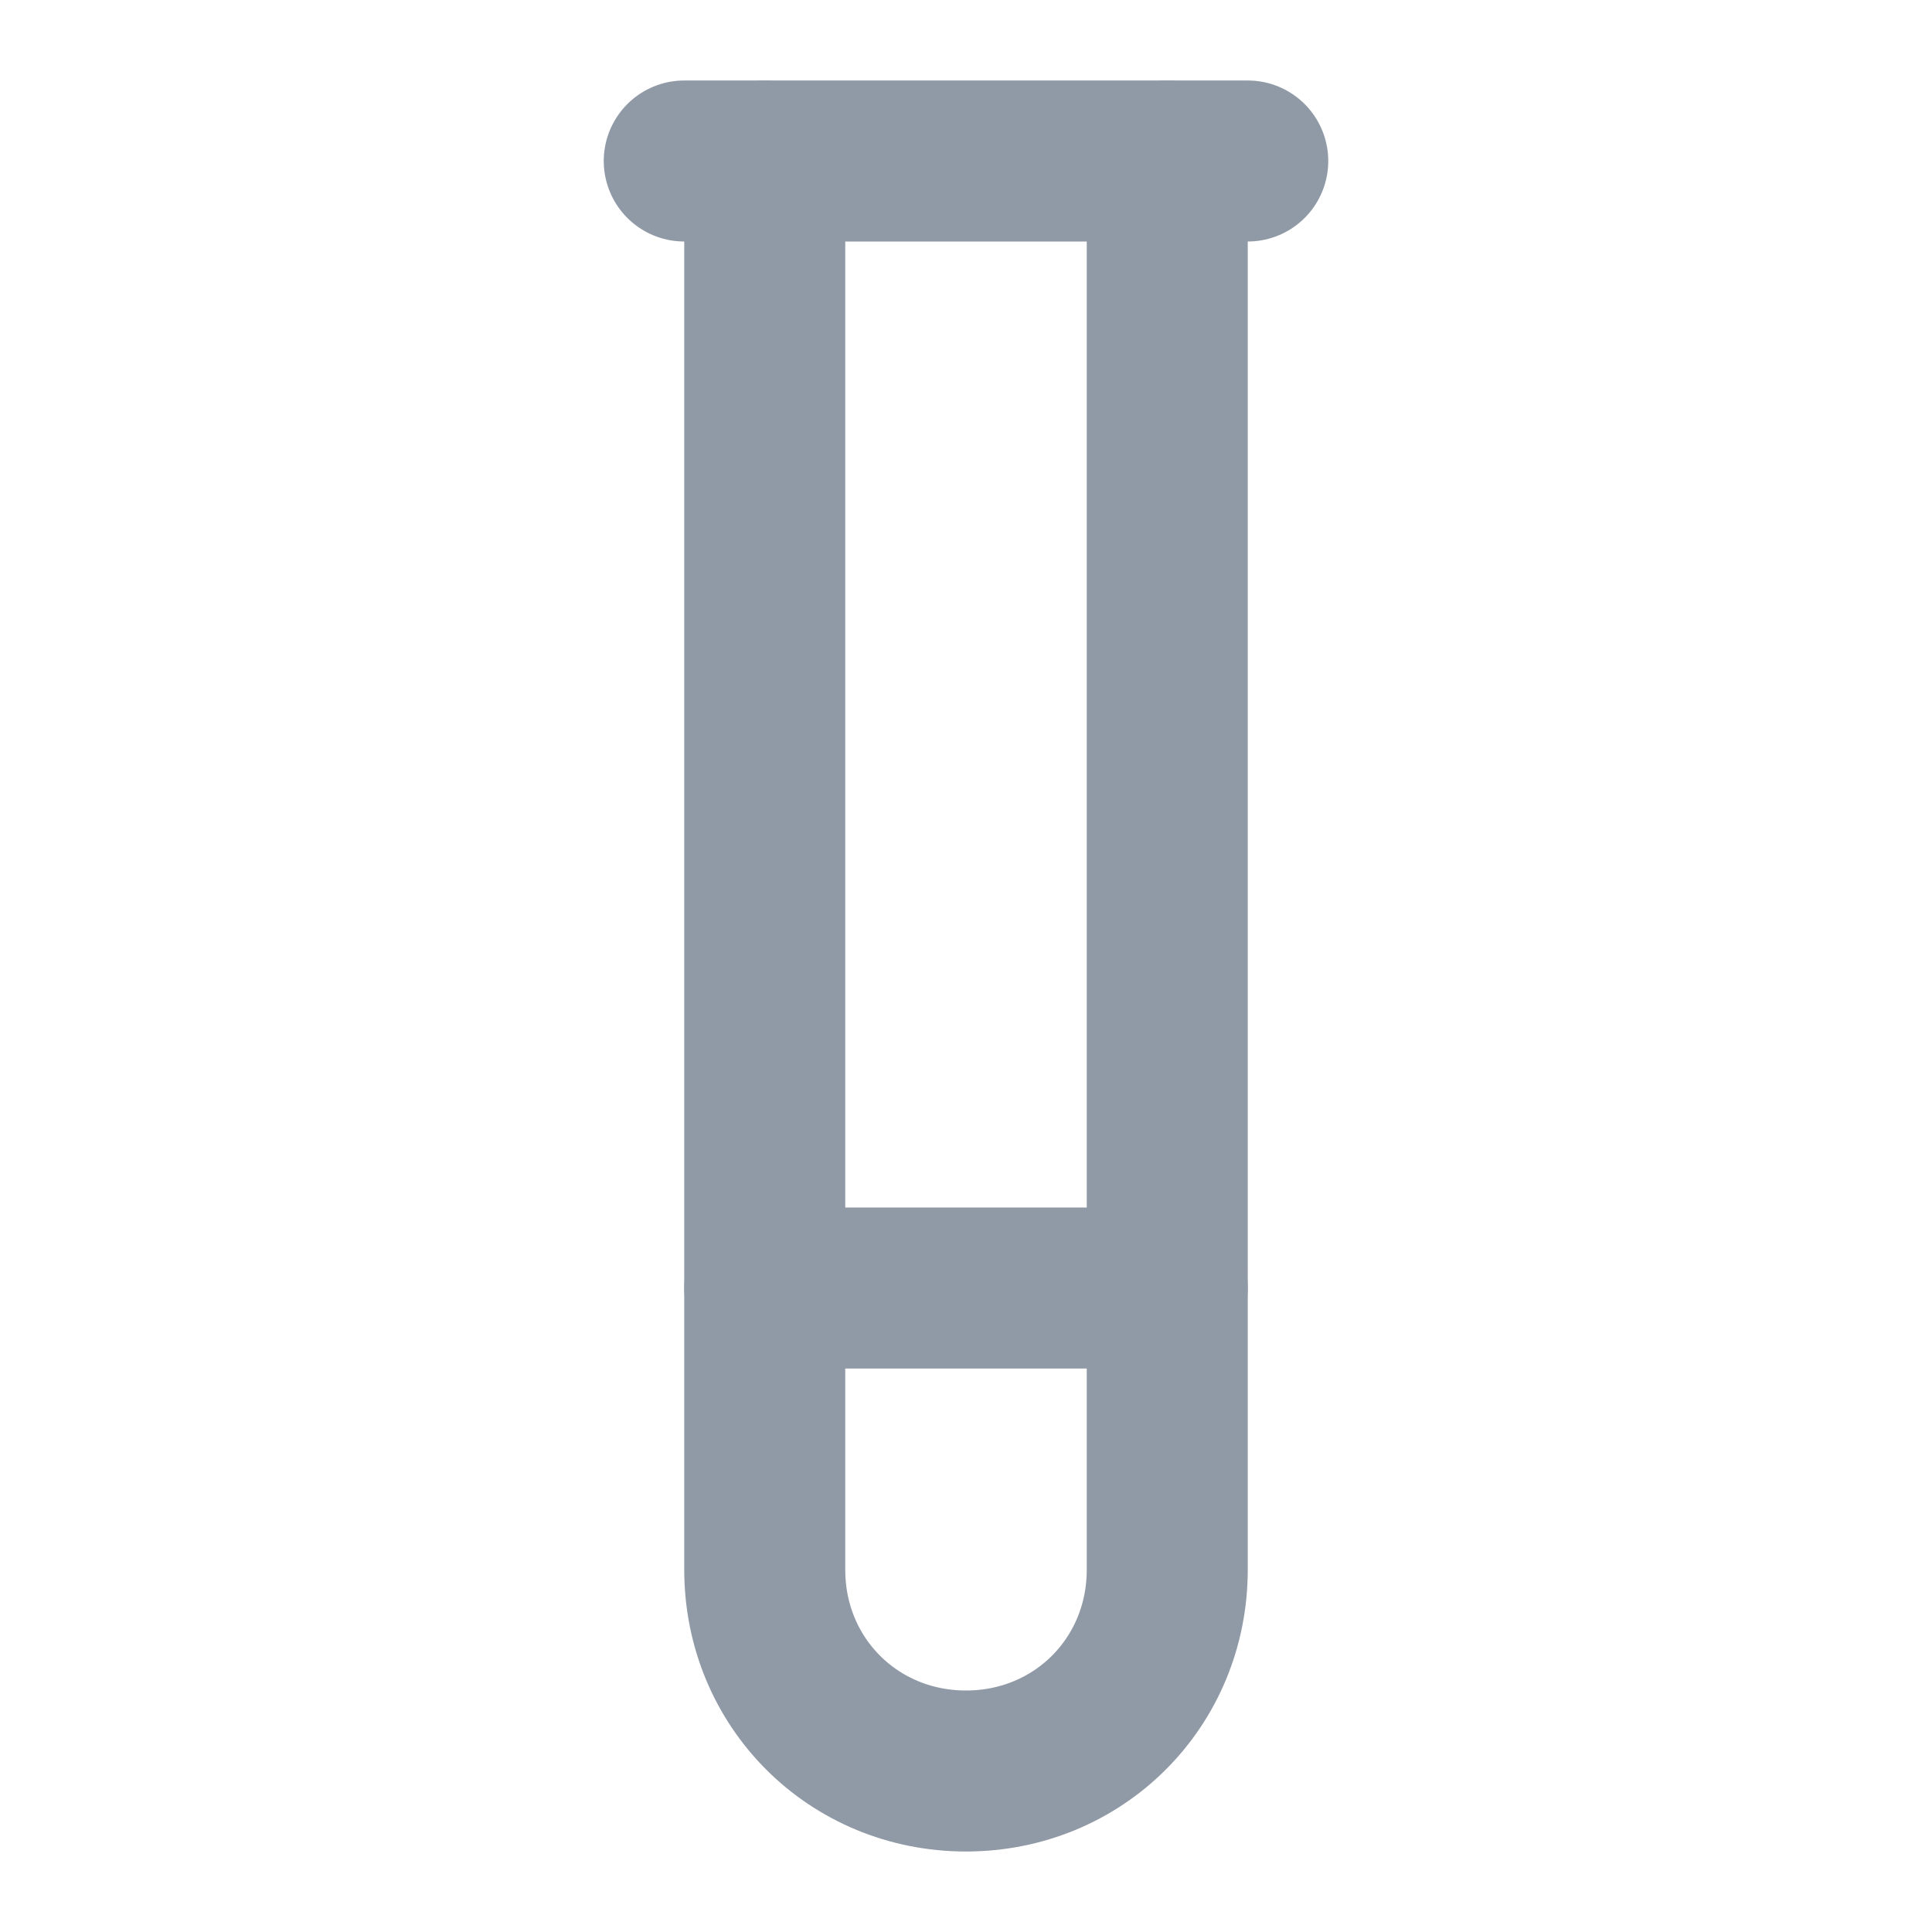 <svg xmlns="http://www.w3.org/2000/svg" width="24" height="24" viewBox="0 0 24 24" fill="none" stroke="#9099A6" stroke-width="2" stroke-linecap="round" stroke-linejoin="round" class="lucide lucide-test-tube-icon lucide-test-tube"><path d="M14.5 2v17.5c0 1.4-1.1 2.5-2.5 2.5c-1.4 0-2.5-1.1-2.5-2.5V2"/><path d="M8.5 2h7"/><path d="M14.5 16h-5"/></svg>